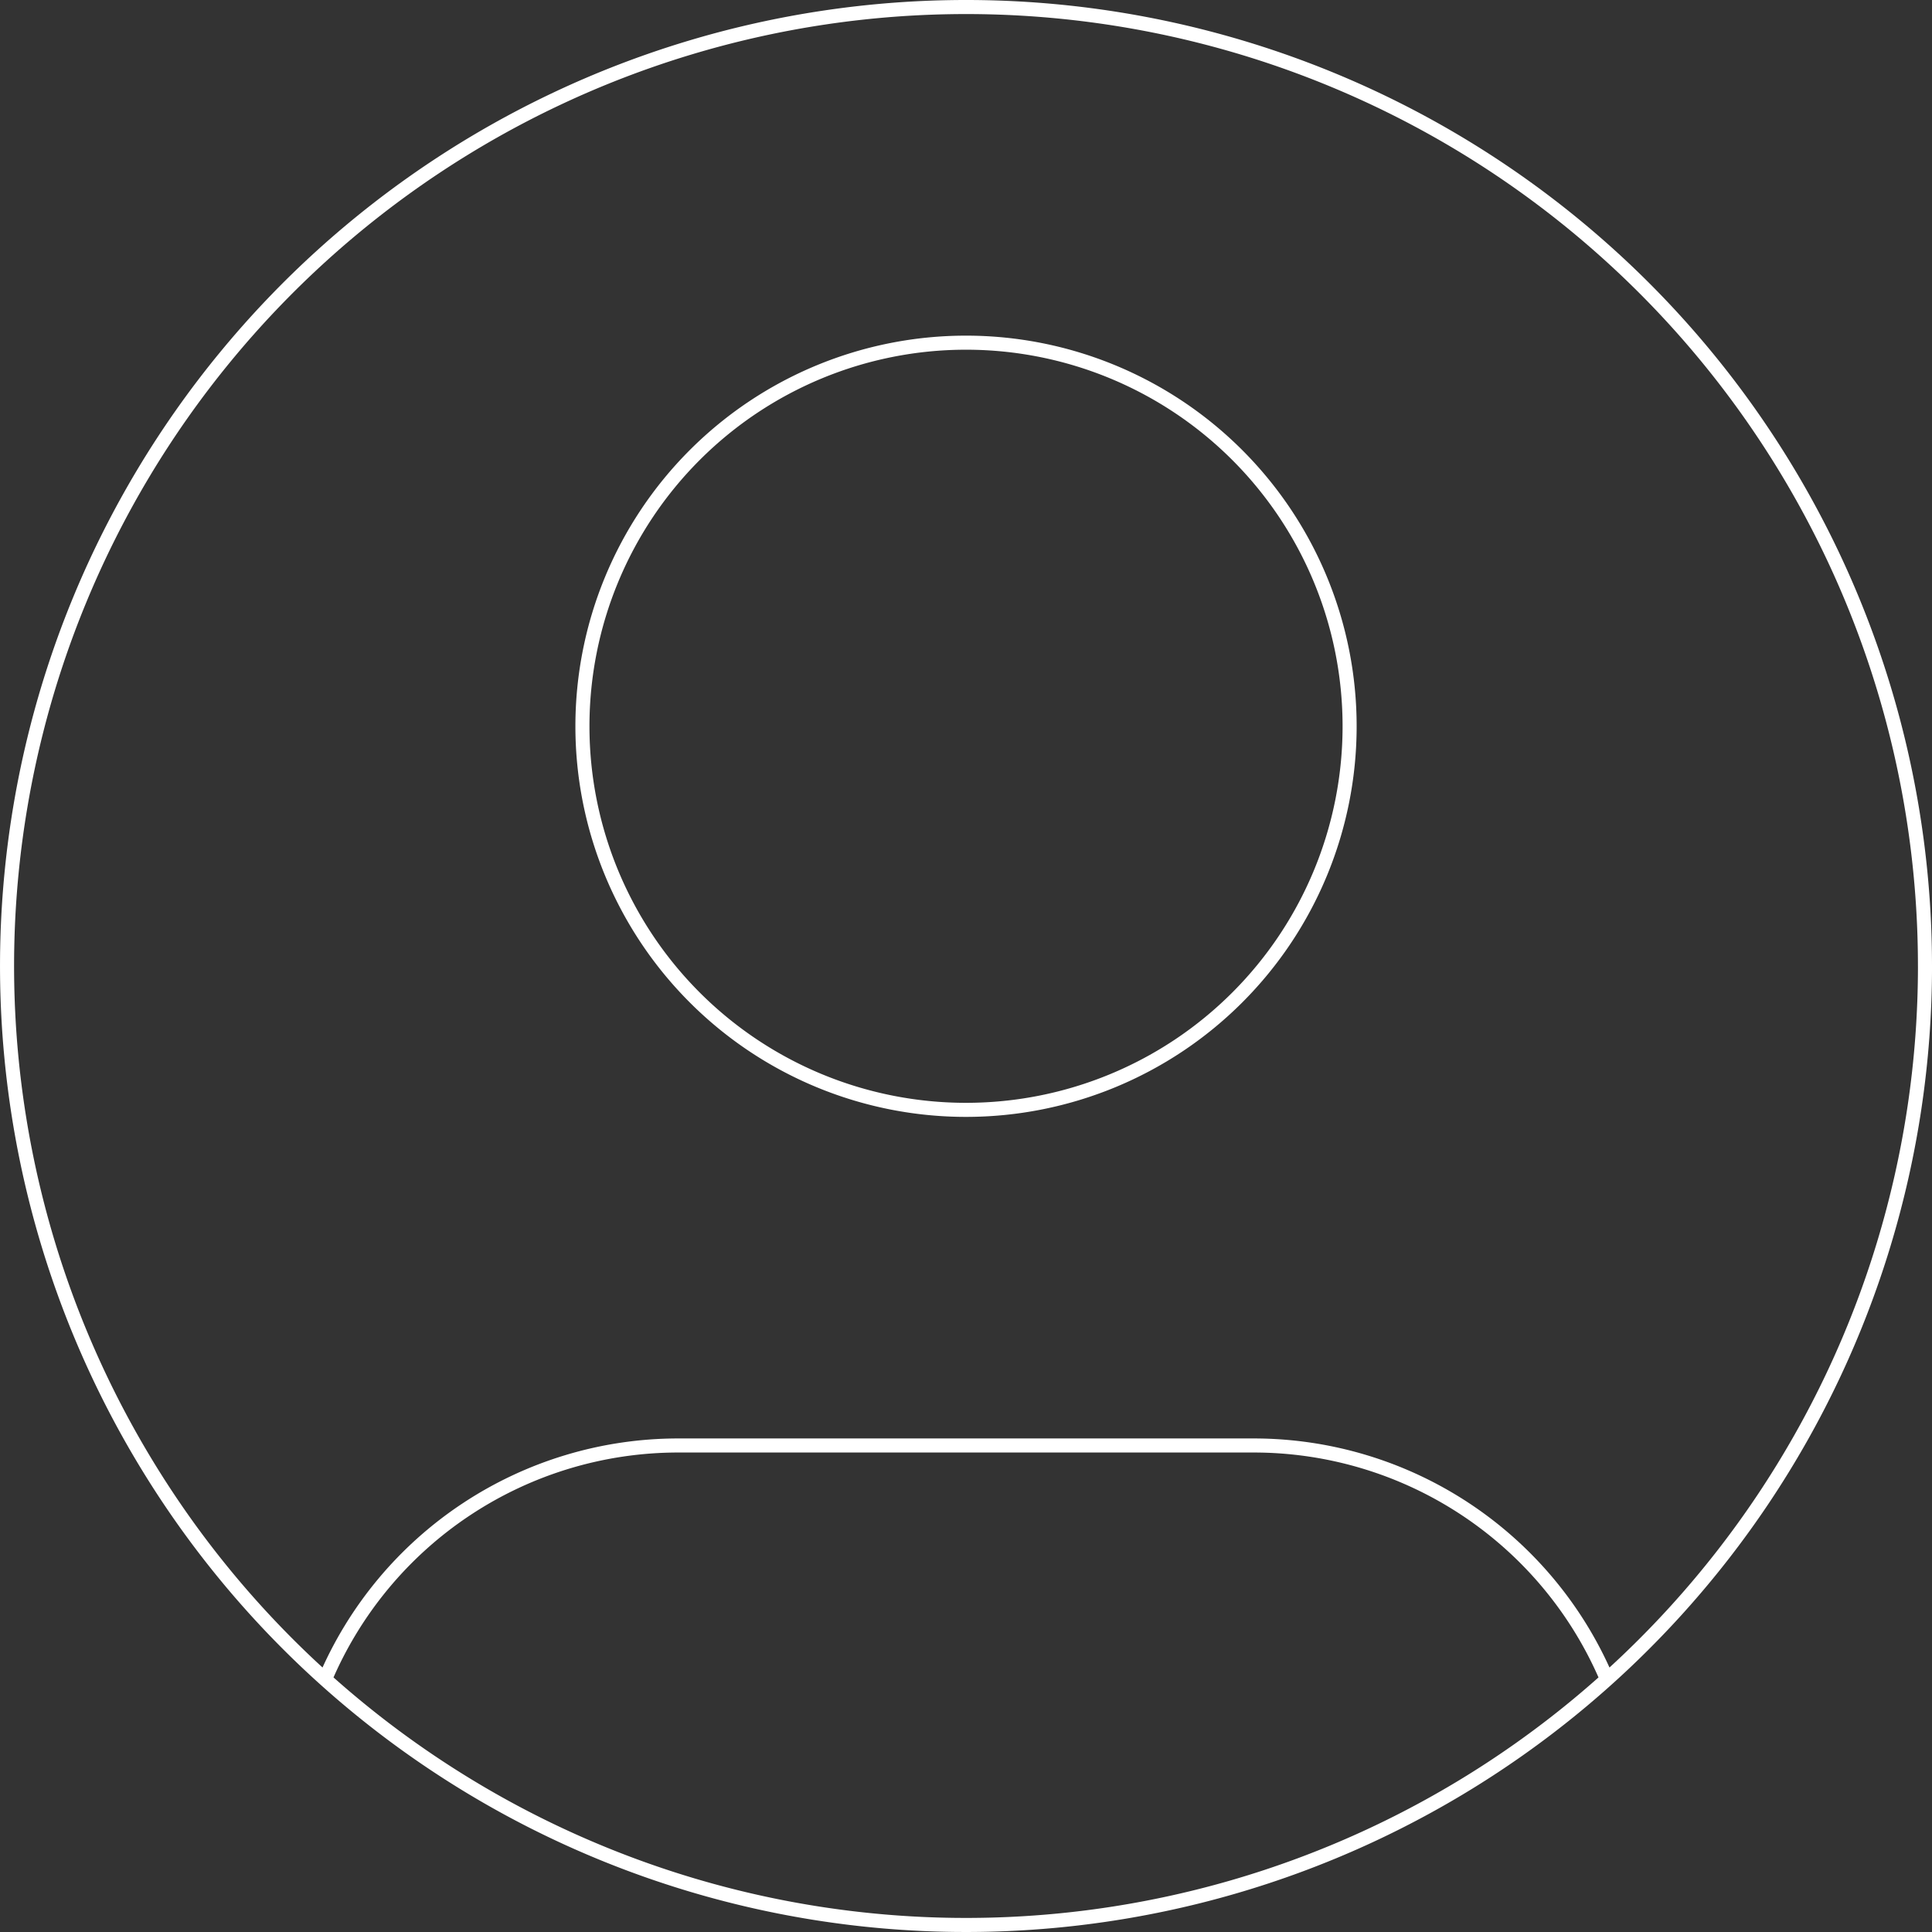 <svg xmlns="http://www.w3.org/2000/svg" width="206.068" height="206.068" viewBox="0 0 206.068 206.068"><rect x="0" y="0" width="206.068" height="206.068" fill="#333333" stroke="none"/><path d="M371.918,376.363A40.936,40.936,0,0,1,409.6,351.426h61.37a40.937,40.937,0,0,1,37.681,24.937M481.2,274.713A40.914,40.914,0,1,1,440.284,233.8,40.915,40.915,0,0,1,481.2,274.713Zm61.37,25.571A102.284,102.284,0,1,1,440.284,198,102.282,102.282,0,0,1,542.568,300.284Z" transform="translate(-337.25 -197.25)" fill="none" stroke="#fff" stroke-linecap="round" stroke-linejoin="round" stroke-width="1.5"/></svg>